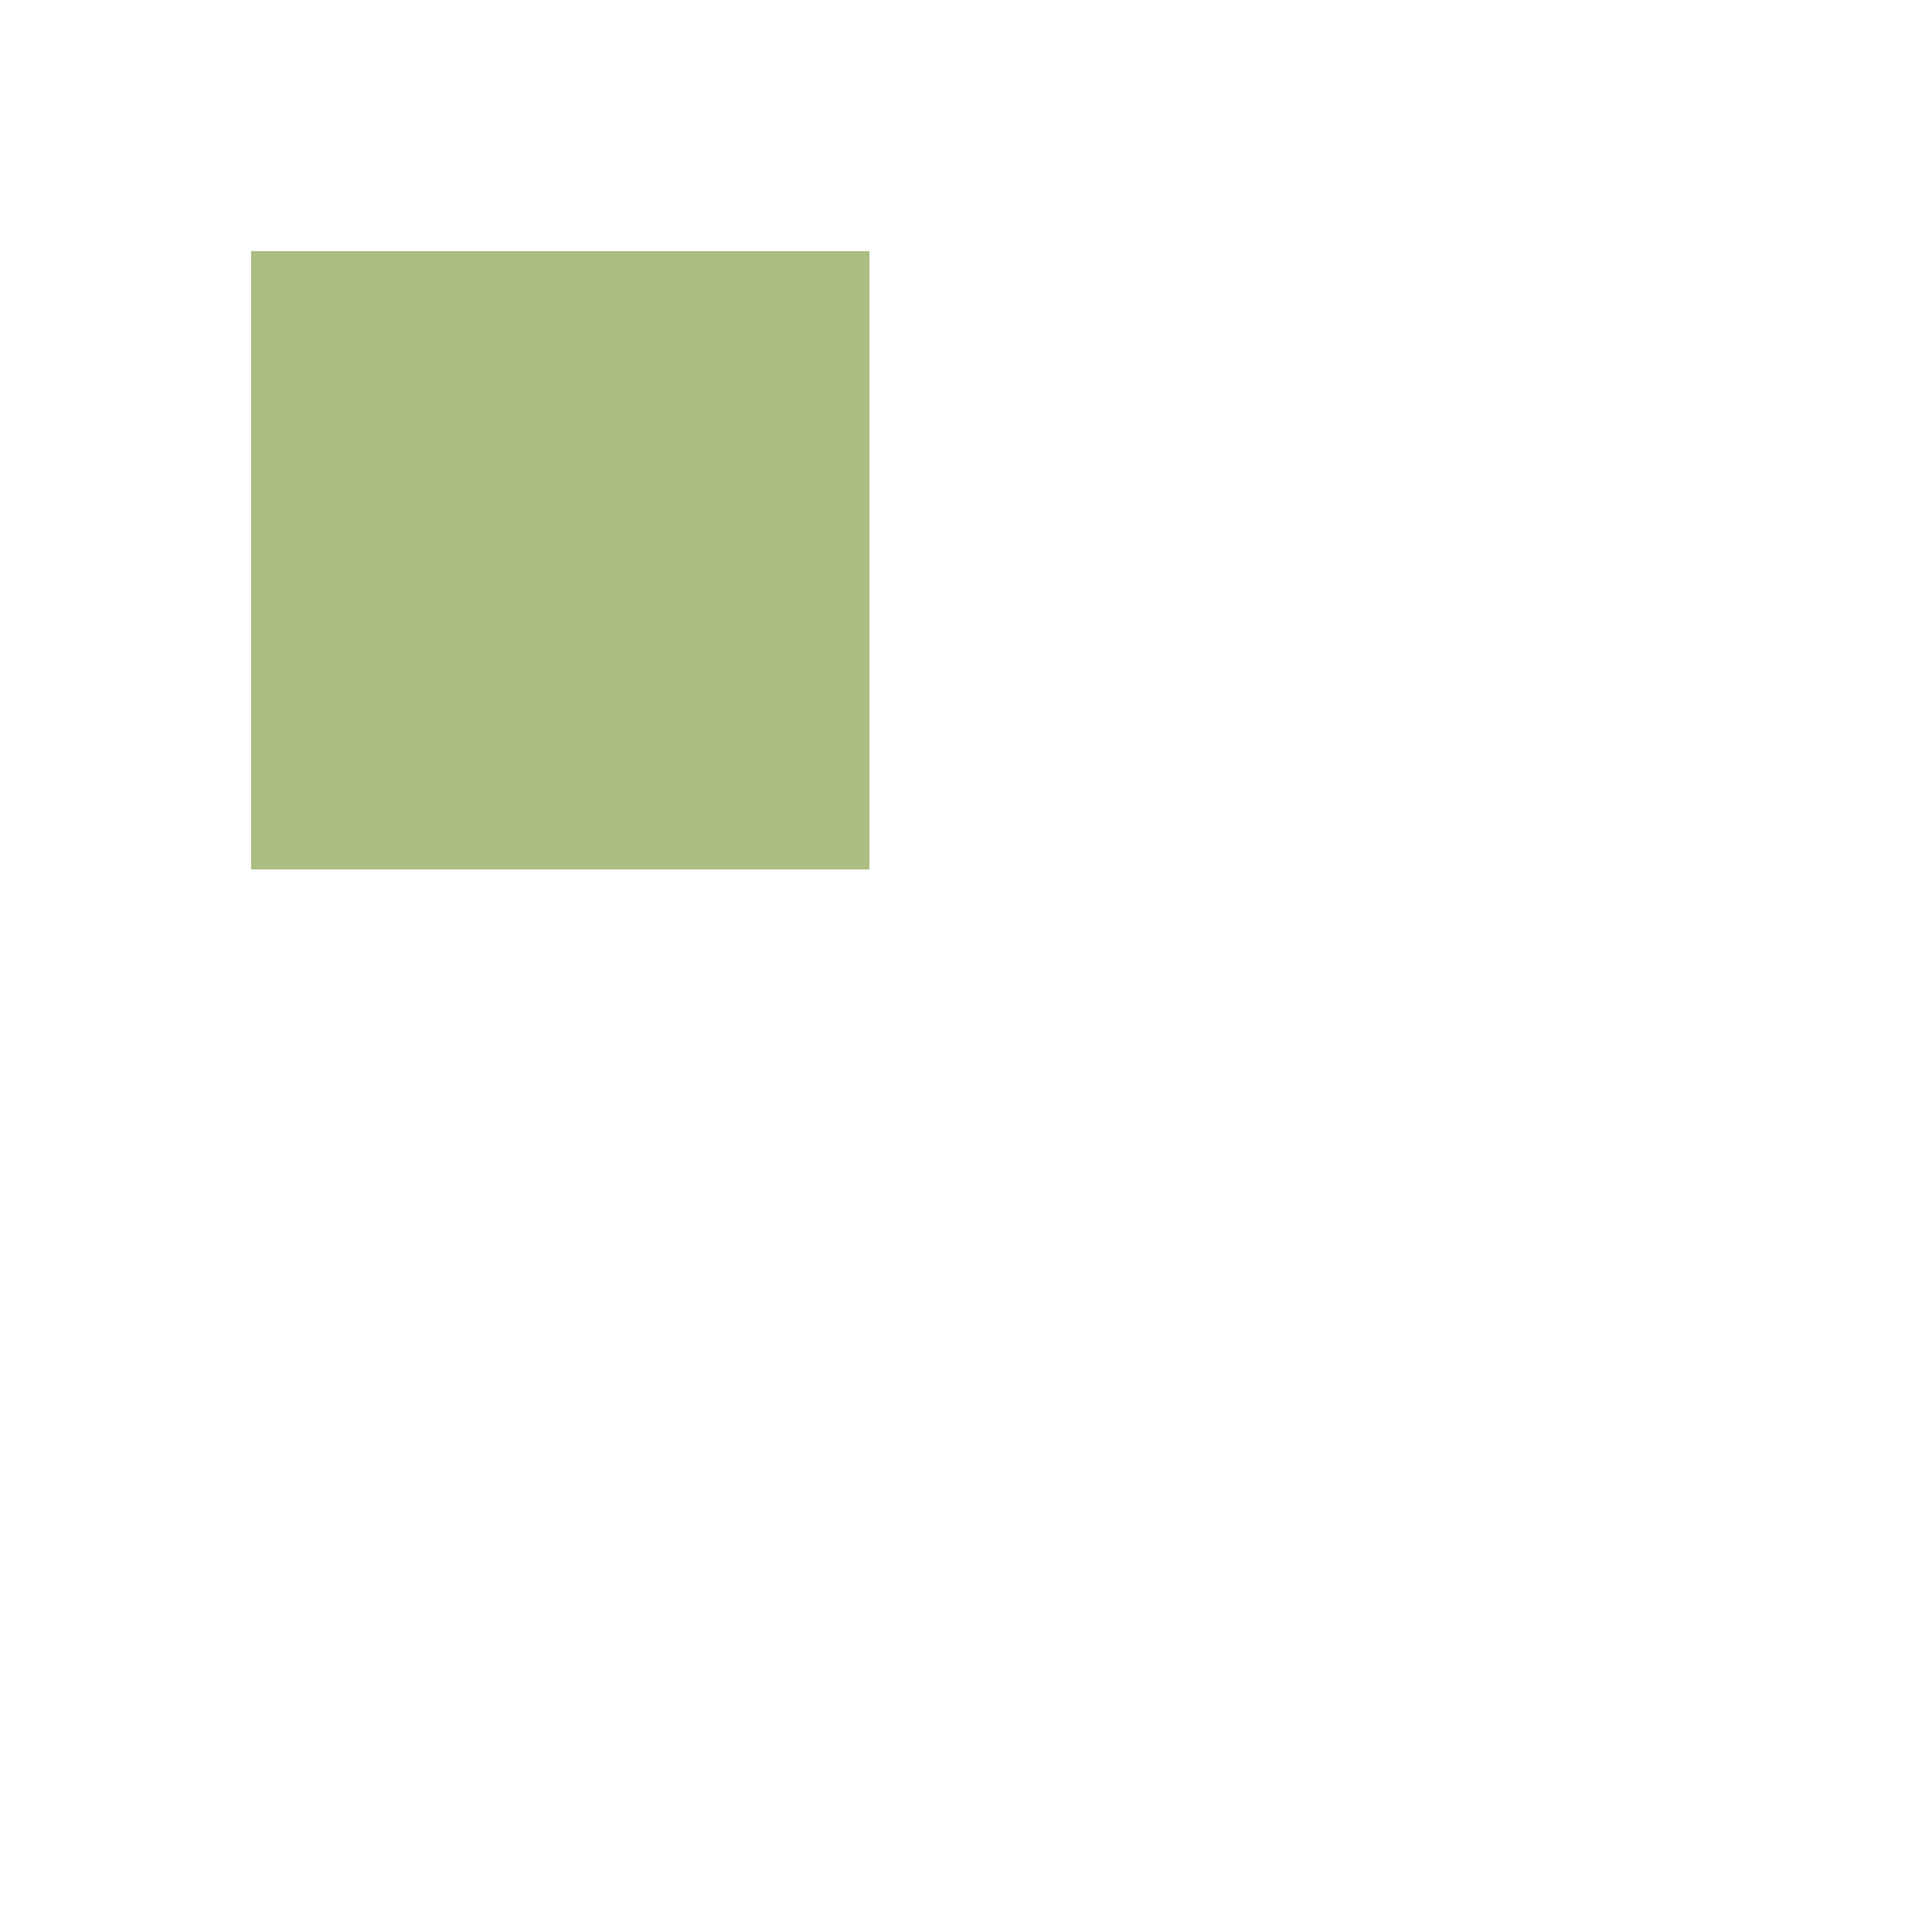 <svg xmlns="http://www.w3.org/2000/svg" xmlns:xlink="http://www.w3.org/1999/xlink" style="margin: auto; background: rgb(255, 255, 255); display: block; shape-rendering: auto;" width="200px" height="200px" viewBox="0 0 100 100" preserveAspectRatio="xMidYMid">
<rect fill="#e15b64" x="13" y="13" width="32" height="32" rx="0" ry="0">
<animate attributeName="x" dur="2s" repeatCount="indefinite" keyTimes="0;0.083;0.25;0.333;0.5;0.583;0.75;0.833;1" values="13;55;55;55;55;13;13;13;13" begin="-1.833s"></animate>
<animate attributeName="y" dur="2s" repeatCount="indefinite" keyTimes="0;0.083;0.25;0.333;0.5;0.583;0.75;0.833;1" values="13;55;55;55;55;13;13;13;13" begin="-1.333s"></animate>
</rect><rect fill="#f8b26a" x="13" y="13" width="32" height="32" rx="0" ry="0">
<animate attributeName="x" dur="2s" repeatCount="indefinite" keyTimes="0;0.083;0.25;0.333;0.5;0.583;0.75;0.833;1" values="13;55;55;55;55;13;13;13;13" begin="-1.167s"></animate>
<animate attributeName="y" dur="2s" repeatCount="indefinite" keyTimes="0;0.083;0.25;0.333;0.5;0.583;0.75;0.833;1" values="13;55;55;55;55;13;13;13;13" begin="-0.667s"></animate>
</rect><rect fill="#abbd81" x="13" y="13" width="32" height="32" rx="0" ry="0">
<animate attributeName="x" dur="2s" repeatCount="indefinite" keyTimes="0;0.083;0.25;0.333;0.5;0.583;0.75;0.833;1" values="13;55;55;55;55;13;13;13;13" begin="-0.5s"></animate>
<animate attributeName="y" dur="2s" repeatCount="indefinite" keyTimes="0;0.083;0.25;0.333;0.5;0.583;0.75;0.833;1" values="13;55;55;55;55;13;13;13;13" begin="0s"></animate>
</rect>
<!-- [ldio] generated by https://loading.io/ --></svg>